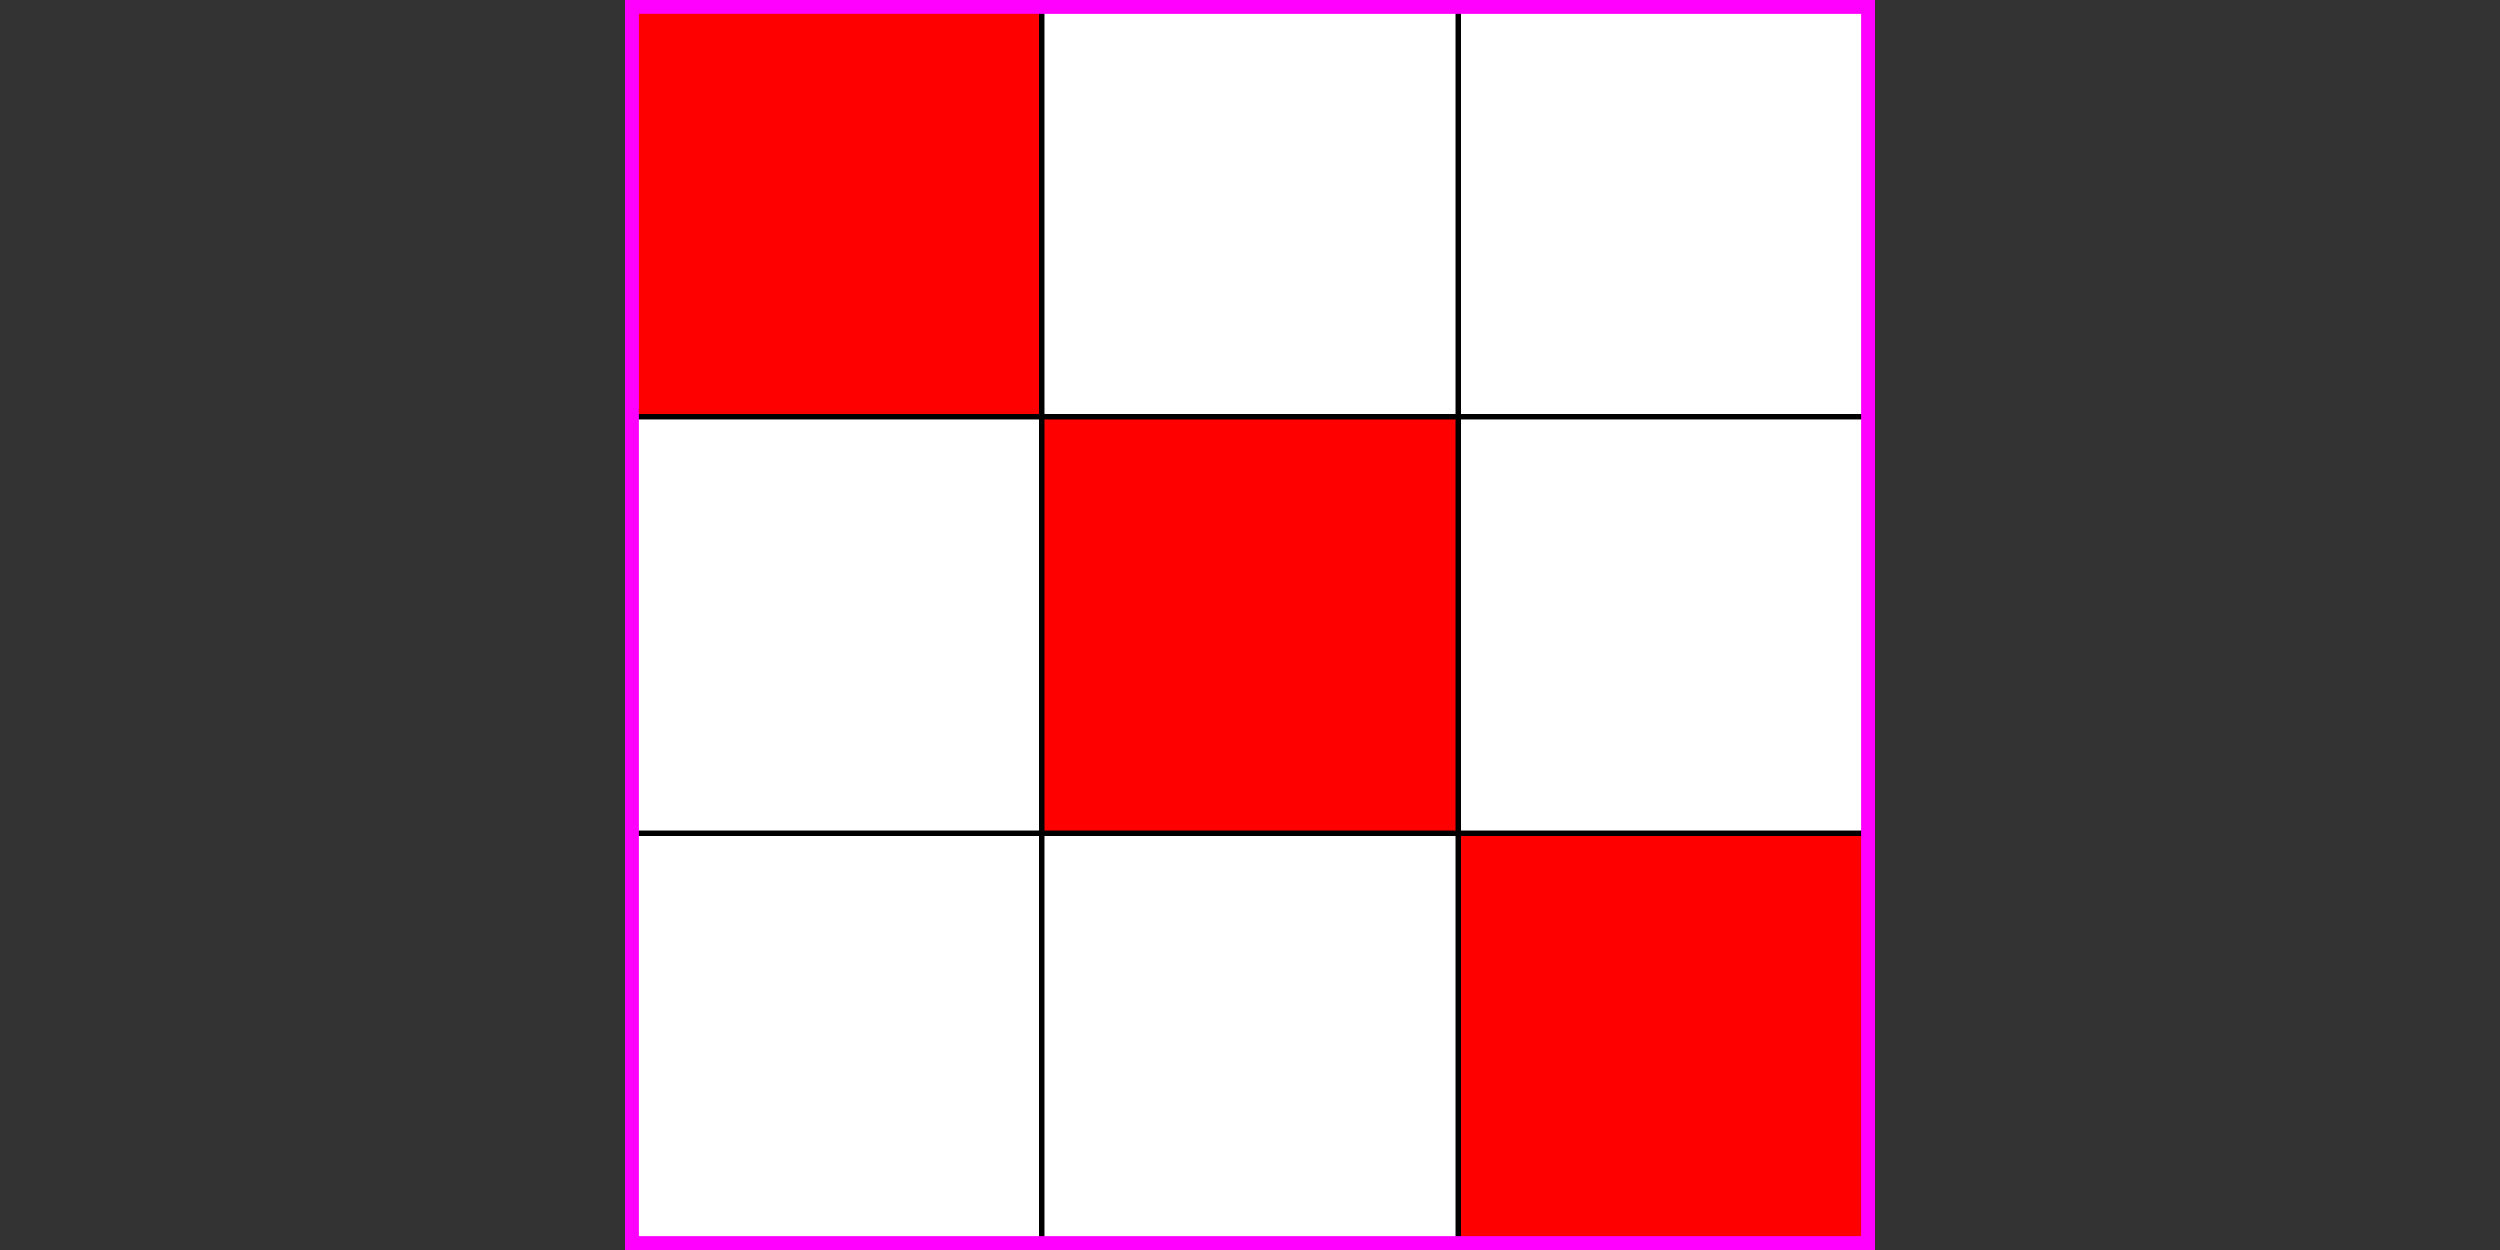 <?xml version="1.0" encoding="utf-8" standalone="no"?>
<!DOCTYPE svg PUBLIC "-//W3C//DTD SVG 1.1//EN"
  "http://www.w3.org/Graphics/SVG/1.1/DTD/svg11.dtd">
<!-- Created with matplotlib (http://matplotlib.org/) -->
<svg height="360pt" version="1.1" viewBox="0 0 720 360" width="720pt" xmlns="http://www.w3.org/2000/svg" xmlns:xlink="http://www.w3.org/1999/xlink">
 <rect x="0" y="0" width="720" height="360" fill="#333333" stroke="none"/>
 <defs>
  <style type="text/css">
*{stroke-linecap:butt;stroke-linejoin:round;}
  </style>
 </defs>
 <g id="figure_1">
  <g id="patch_1">
   <path d="M 0 360 
L 720 360 
L 720 0 
L 0 0 
z
" style="fill:none;"/>
  </g>
  <g id="axes_1">
   <g id="patch_2">
    <path clip-path="url(#p9bd064b037)" d="M 180 0 
L 300 0 
L 300 120 
L 180 120 
z
" style="fill:#ff0000;stroke:#ff0000;stroke-linejoin:miter;"/>
   </g>
   <g id="patch_3">
    <path clip-path="url(#p9bd064b037)" d="M 180 120 
L 300 120 
L 300 240 
L 180 240 
z
" style="fill:#ffffff;stroke:#ffffff;stroke-linejoin:miter;"/>
   </g>
   <g id="patch_4">
    <path clip-path="url(#p9bd064b037)" d="M 180 240 
L 300 240 
L 300 360 
L 180 360 
z
" style="fill:#ffffff;stroke:#ffffff;stroke-linejoin:miter;"/>
   </g>
   <g id="patch_5">
    <path clip-path="url(#p9bd064b037)" d="M 180 360 
L 300 360 
L 300 480 
L 180 480 
z
" style="fill:#ff0000;stroke:#ff0000;stroke-linejoin:miter;"/>
   </g>
   <g id="patch_6">
    <path clip-path="url(#p9bd064b037)" d="M 180 480 
L 300 480 
L 300 600 
L 180 600 
z
" style="fill:#ffffff;stroke:#ffffff;stroke-linejoin:miter;"/>
   </g>
   <g id="patch_7">
    <path clip-path="url(#p9bd064b037)" d="M 180 600 
L 300 600 
L 300 720 
L 180 720 
z
" style="fill:#ffffff;stroke:#ffffff;stroke-linejoin:miter;"/>
   </g>
   <g id="patch_8">
    <path clip-path="url(#p9bd064b037)" d="M 180 720 
L 300 720 
L 300 840 
L 180 840 
z
" style="fill:#ff0000;stroke:#ff0000;stroke-linejoin:miter;"/>
   </g>
   <g id="patch_9">
    <path clip-path="url(#p9bd064b037)" d="M 180 840 
L 300 840 
L 300 960 
L 180 960 
z
" style="fill:#ffffff;stroke:#ffffff;stroke-linejoin:miter;"/>
   </g>
   <g id="patch_10">
    <path clip-path="url(#p9bd064b037)" d="M 180 960 
L 300 960 
L 300 1080 
L 180 1080 
z
" style="fill:#ffffff;stroke:#ffffff;stroke-linejoin:miter;"/>
   </g>
   <g id="patch_11">
    <path clip-path="url(#p9bd064b037)" d="M 300 0 
L 420 0 
L 420 120 
L 300 120 
z
" style="fill:#ffffff;stroke:#ffffff;stroke-linejoin:miter;"/>
   </g>
   <g id="patch_12">
    <path clip-path="url(#p9bd064b037)" d="M 300 120 
L 420 120 
L 420 240 
L 300 240 
z
" style="fill:#ff0000;stroke:#ff0000;stroke-linejoin:miter;"/>
   </g>
   <g id="patch_13">
    <path clip-path="url(#p9bd064b037)" d="M 300 240 
L 420 240 
L 420 360 
L 300 360 
z
" style="fill:#ffffff;stroke:#ffffff;stroke-linejoin:miter;"/>
   </g>
   <g id="patch_14">
    <path clip-path="url(#p9bd064b037)" d="M 300 360 
L 420 360 
L 420 480 
L 300 480 
z
" style="fill:#ffffff;stroke:#ffffff;stroke-linejoin:miter;"/>
   </g>
   <g id="patch_15">
    <path clip-path="url(#p9bd064b037)" d="M 300 480 
L 420 480 
L 420 600 
L 300 600 
z
" style="fill:#ff0000;stroke:#ff0000;stroke-linejoin:miter;"/>
   </g>
   <g id="patch_16">
    <path clip-path="url(#p9bd064b037)" d="M 300 600 
L 420 600 
L 420 720 
L 300 720 
z
" style="fill:#ffffff;stroke:#ffffff;stroke-linejoin:miter;"/>
   </g>
   <g id="patch_17">
    <path clip-path="url(#p9bd064b037)" d="M 300 720 
L 420 720 
L 420 840 
L 300 840 
z
" style="fill:#ffffff;stroke:#ffffff;stroke-linejoin:miter;"/>
   </g>
   <g id="patch_18">
    <path clip-path="url(#p9bd064b037)" d="M 300 840 
L 420 840 
L 420 960 
L 300 960 
z
" style="fill:#ff0000;stroke:#ff0000;stroke-linejoin:miter;"/>
   </g>
   <g id="patch_19">
    <path clip-path="url(#p9bd064b037)" d="M 300 960 
L 420 960 
L 420 1080 
L 300 1080 
z
" style="fill:#ffffff;stroke:#ffffff;stroke-linejoin:miter;"/>
   </g>
   <g id="patch_20">
    <path clip-path="url(#p9bd064b037)" d="M 420 0 
L 540 0 
L 540 120 
L 420 120 
z
" style="fill:#ffffff;stroke:#ffffff;stroke-linejoin:miter;"/>
   </g>
   <g id="patch_21">
    <path clip-path="url(#p9bd064b037)" d="M 420 120 
L 540 120 
L 540 240 
L 420 240 
z
" style="fill:#ffffff;stroke:#ffffff;stroke-linejoin:miter;"/>
   </g>
   <g id="patch_22">
    <path clip-path="url(#p9bd064b037)" d="M 420 240 
L 540 240 
L 540 360 
L 420 360 
z
" style="fill:#ff0000;stroke:#ff0000;stroke-linejoin:miter;"/>
   </g>
   <g id="patch_23">
    <path clip-path="url(#p9bd064b037)" d="M 420 360 
L 540 360 
L 540 480 
L 420 480 
z
" style="fill:#ffffff;stroke:#ffffff;stroke-linejoin:miter;"/>
   </g>
   <g id="patch_24">
    <path clip-path="url(#p9bd064b037)" d="M 420 480 
L 540 480 
L 540 600 
L 420 600 
z
" style="fill:#ffffff;stroke:#ffffff;stroke-linejoin:miter;"/>
   </g>
   <g id="patch_25">
    <path clip-path="url(#p9bd064b037)" d="M 420 600 
L 540 600 
L 540 720 
L 420 720 
z
" style="fill:#ff0000;stroke:#ff0000;stroke-linejoin:miter;"/>
   </g>
   <g id="patch_26">
    <path clip-path="url(#p9bd064b037)" d="M 420 720 
L 540 720 
L 540 840 
L 420 840 
z
" style="fill:#ffffff;stroke:#ffffff;stroke-linejoin:miter;"/>
   </g>
   <g id="patch_27">
    <path clip-path="url(#p9bd064b037)" d="M 420 840 
L 540 840 
L 540 960 
L 420 960 
z
" style="fill:#ffffff;stroke:#ffffff;stroke-linejoin:miter;"/>
   </g>
   <g id="patch_28">
    <path clip-path="url(#p9bd064b037)" d="M 420 960 
L 540 960 
L 540 1080 
L 420 1080 
z
" style="fill:#ff0000;stroke:#ff0000;stroke-linejoin:miter;"/>
   </g>
   <g id="patch_29">
    <path clip-path="url(#p9bd064b037)" d="M 540 0 
L 660 0 
L 660 120 
L 540 120 
z
" style="fill:#ff0000;stroke:#ff0000;stroke-linejoin:miter;"/>
   </g>
   <g id="patch_30">
    <path clip-path="url(#p9bd064b037)" d="M 540 120 
L 660 120 
L 660 240 
L 540 240 
z
" style="fill:#ffffff;stroke:#ffffff;stroke-linejoin:miter;"/>
   </g>
   <g id="patch_31">
    <path clip-path="url(#p9bd064b037)" d="M 540 240 
L 660 240 
L 660 360 
L 540 360 
z
" style="fill:#ffffff;stroke:#ffffff;stroke-linejoin:miter;"/>
   </g>
   <g id="patch_32">
    <path clip-path="url(#p9bd064b037)" d="M 540 360 
L 660 360 
L 660 480 
L 540 480 
z
" style="fill:#00ff00;stroke:#00ff00;stroke-linejoin:miter;"/>
   </g>
   <g id="patch_33">
    <path clip-path="url(#p9bd064b037)" d="M 540 480 
L 660 480 
L 660 600 
L 540 600 
z
" style="fill:#ffffff;stroke:#ffffff;stroke-linejoin:miter;"/>
   </g>
   <g id="patch_34">
    <path clip-path="url(#p9bd064b037)" d="M 540 600 
L 660 600 
L 660 720 
L 540 720 
z
" style="fill:#ffffff;stroke:#ffffff;stroke-linejoin:miter;"/>
   </g>
   <g id="patch_35">
    <path clip-path="url(#p9bd064b037)" d="M 540 720 
L 660 720 
L 660 840 
L 540 840 
z
" style="fill:#00ff00;stroke:#00ff00;stroke-linejoin:miter;"/>
   </g>
   <g id="patch_36">
    <path clip-path="url(#p9bd064b037)" d="M 540 840 
L 660 840 
L 660 960 
L 540 960 
z
" style="fill:#ffffff;stroke:#ffffff;stroke-linejoin:miter;"/>
   </g>
   <g id="patch_37">
    <path clip-path="url(#p9bd064b037)" d="M 540 960 
L 660 960 
L 660 1080 
L 540 1080 
z
" style="fill:#ffffff;stroke:#ffffff;stroke-linejoin:miter;"/>
   </g>
   <g id="patch_38">
    <path clip-path="url(#p9bd064b037)" d="M 660 0 
L 780 0 
L 780 120 
L 660 120 
z
" style="fill:#ffffff;stroke:#ffffff;stroke-linejoin:miter;"/>
   </g>
   <g id="patch_39">
    <path clip-path="url(#p9bd064b037)" d="M 660 120 
L 780 120 
L 780 240 
L 660 240 
z
" style="fill:#ff0000;stroke:#ff0000;stroke-linejoin:miter;"/>
   </g>
   <g id="patch_40">
    <path clip-path="url(#p9bd064b037)" d="M 660 240 
L 780 240 
L 780 360 
L 660 360 
z
" style="fill:#ffffff;stroke:#ffffff;stroke-linejoin:miter;"/>
   </g>
   <g id="patch_41">
    <path clip-path="url(#p9bd064b037)" d="M 660 360 
L 780 360 
L 780 480 
L 660 480 
z
" style="fill:#ffffff;stroke:#ffffff;stroke-linejoin:miter;"/>
   </g>
   <g id="patch_42">
    <path clip-path="url(#p9bd064b037)" d="M 660 480 
L 780 480 
L 780 600 
L 660 600 
z
" style="fill:#00ff00;stroke:#00ff00;stroke-linejoin:miter;"/>
   </g>
   <g id="patch_43">
    <path clip-path="url(#p9bd064b037)" d="M 660 600 
L 780 600 
L 780 720 
L 660 720 
z
" style="fill:#ffffff;stroke:#ffffff;stroke-linejoin:miter;"/>
   </g>
   <g id="patch_44">
    <path clip-path="url(#p9bd064b037)" d="M 660 720 
L 780 720 
L 780 840 
L 660 840 
z
" style="fill:#ffffff;stroke:#ffffff;stroke-linejoin:miter;"/>
   </g>
   <g id="patch_45">
    <path clip-path="url(#p9bd064b037)" d="M 660 840 
L 780 840 
L 780 960 
L 660 960 
z
" style="fill:#00ff00;stroke:#00ff00;stroke-linejoin:miter;"/>
   </g>
   <g id="patch_46">
    <path clip-path="url(#p9bd064b037)" d="M 660 960 
L 780 960 
L 780 1080 
L 660 1080 
z
" style="fill:#ffffff;stroke:#ffffff;stroke-linejoin:miter;"/>
   </g>
   <g id="patch_47">
    <path clip-path="url(#p9bd064b037)" d="M 780 0 
L 900 0 
L 900 120 
L 780 120 
z
" style="fill:#ffffff;stroke:#ffffff;stroke-linejoin:miter;"/>
   </g>
   <g id="patch_48">
    <path clip-path="url(#p9bd064b037)" d="M 780 120 
L 900 120 
L 900 240 
L 780 240 
z
" style="fill:#ffffff;stroke:#ffffff;stroke-linejoin:miter;"/>
   </g>
   <g id="patch_49">
    <path clip-path="url(#p9bd064b037)" d="M 780 240 
L 900 240 
L 900 360 
L 780 360 
z
" style="fill:#ff0000;stroke:#ff0000;stroke-linejoin:miter;"/>
   </g>
   <g id="patch_50">
    <path clip-path="url(#p9bd064b037)" d="M 780 360 
L 900 360 
L 900 480 
L 780 480 
z
" style="fill:#ffffff;stroke:#ffffff;stroke-linejoin:miter;"/>
   </g>
   <g id="patch_51">
    <path clip-path="url(#p9bd064b037)" d="M 780 480 
L 900 480 
L 900 600 
L 780 600 
z
" style="fill:#ffffff;stroke:#ffffff;stroke-linejoin:miter;"/>
   </g>
   <g id="patch_52">
    <path clip-path="url(#p9bd064b037)" d="M 780 600 
L 900 600 
L 900 720 
L 780 720 
z
" style="fill:#00ff00;stroke:#00ff00;stroke-linejoin:miter;"/>
   </g>
   <g id="patch_53">
    <path clip-path="url(#p9bd064b037)" d="M 780 720 
L 900 720 
L 900 840 
L 780 840 
z
" style="fill:#ffffff;stroke:#ffffff;stroke-linejoin:miter;"/>
   </g>
   <g id="patch_54">
    <path clip-path="url(#p9bd064b037)" d="M 780 840 
L 900 840 
L 900 960 
L 780 960 
z
" style="fill:#ffffff;stroke:#ffffff;stroke-linejoin:miter;"/>
   </g>
   <g id="patch_55">
    <path clip-path="url(#p9bd064b037)" d="M 780 960 
L 900 960 
L 900 1080 
L 780 1080 
z
" style="fill:#00ff00;stroke:#00ff00;stroke-linejoin:miter;"/>
   </g>
   <g id="patch_56">
    <path clip-path="url(#p9bd064b037)" d="M 900 0 
L 1020 0 
L 1020 120 
L 900 120 
z
" style="fill:#ff0000;stroke:#ff0000;stroke-linejoin:miter;"/>
   </g>
   <g id="patch_57">
    <path clip-path="url(#p9bd064b037)" d="M 900 120 
L 1020 120 
L 1020 240 
L 900 240 
z
" style="fill:#ffffff;stroke:#ffffff;stroke-linejoin:miter;"/>
   </g>
   <g id="patch_58">
    <path clip-path="url(#p9bd064b037)" d="M 900 240 
L 1020 240 
L 1020 360 
L 900 360 
z
" style="fill:#ffffff;stroke:#ffffff;stroke-linejoin:miter;"/>
   </g>
   <g id="patch_59">
    <path clip-path="url(#p9bd064b037)" d="M 900 360 
L 1020 360 
L 1020 480 
L 900 480 
z
" style="fill:#00ff00;stroke:#00ff00;stroke-linejoin:miter;"/>
   </g>
   <g id="patch_60">
    <path clip-path="url(#p9bd064b037)" d="M 900 480 
L 1020 480 
L 1020 600 
L 900 600 
z
" style="fill:#ffffff;stroke:#ffffff;stroke-linejoin:miter;"/>
   </g>
   <g id="patch_61">
    <path clip-path="url(#p9bd064b037)" d="M 900 600 
L 1020 600 
L 1020 720 
L 900 720 
z
" style="fill:#ffffff;stroke:#ffffff;stroke-linejoin:miter;"/>
   </g>
   <g id="patch_62">
    <path clip-path="url(#p9bd064b037)" d="M 900 720 
L 1020 720 
L 1020 840 
L 900 840 
z
" style="fill:#0000ff;stroke:#0000ff;stroke-linejoin:miter;"/>
   </g>
   <g id="patch_63">
    <path clip-path="url(#p9bd064b037)" d="M 900 840 
L 1020 840 
L 1020 960 
L 900 960 
z
" style="fill:#ffffff;stroke:#ffffff;stroke-linejoin:miter;"/>
   </g>
   <g id="patch_64">
    <path clip-path="url(#p9bd064b037)" d="M 900 960 
L 1020 960 
L 1020 1080 
L 900 1080 
z
" style="fill:#ffffff;stroke:#ffffff;stroke-linejoin:miter;"/>
   </g>
   <g id="patch_65">
    <path clip-path="url(#p9bd064b037)" d="M 1020 0 
L 1140 0 
L 1140 120 
L 1020 120 
z
" style="fill:#ffffff;stroke:#ffffff;stroke-linejoin:miter;"/>
   </g>
   <g id="patch_66">
    <path clip-path="url(#p9bd064b037)" d="M 1020 120 
L 1140 120 
L 1140 240 
L 1020 240 
z
" style="fill:#ff0000;stroke:#ff0000;stroke-linejoin:miter;"/>
   </g>
   <g id="patch_67">
    <path clip-path="url(#p9bd064b037)" d="M 1020 240 
L 1140 240 
L 1140 360 
L 1020 360 
z
" style="fill:#ffffff;stroke:#ffffff;stroke-linejoin:miter;"/>
   </g>
   <g id="patch_68">
    <path clip-path="url(#p9bd064b037)" d="M 1020 360 
L 1140 360 
L 1140 480 
L 1020 480 
z
" style="fill:#ffffff;stroke:#ffffff;stroke-linejoin:miter;"/>
   </g>
   <g id="patch_69">
    <path clip-path="url(#p9bd064b037)" d="M 1020 480 
L 1140 480 
L 1140 600 
L 1020 600 
z
" style="fill:#00ff00;stroke:#00ff00;stroke-linejoin:miter;"/>
   </g>
   <g id="patch_70">
    <path clip-path="url(#p9bd064b037)" d="M 1020 600 
L 1140 600 
L 1140 720 
L 1020 720 
z
" style="fill:#ffffff;stroke:#ffffff;stroke-linejoin:miter;"/>
   </g>
   <g id="patch_71">
    <path clip-path="url(#p9bd064b037)" d="M 1020 720 
L 1140 720 
L 1140 840 
L 1020 840 
z
" style="fill:#ffffff;stroke:#ffffff;stroke-linejoin:miter;"/>
   </g>
   <g id="patch_72">
    <path clip-path="url(#p9bd064b037)" d="M 1020 840 
L 1140 840 
L 1140 960 
L 1020 960 
z
" style="fill:#0000ff;stroke:#0000ff;stroke-linejoin:miter;"/>
   </g>
   <g id="patch_73">
    <path clip-path="url(#p9bd064b037)" d="M 1020 960 
L 1140 960 
L 1140 1080 
L 1020 1080 
z
" style="fill:#ffffff;stroke:#ffffff;stroke-linejoin:miter;"/>
   </g>
   <g id="patch_74">
    <path clip-path="url(#p9bd064b037)" d="M 1140 0 
L 1260 0 
L 1260 120 
L 1140 120 
z
" style="fill:#ffffff;stroke:#ffffff;stroke-linejoin:miter;"/>
   </g>
   <g id="patch_75">
    <path clip-path="url(#p9bd064b037)" d="M 1140 120 
L 1260 120 
L 1260 240 
L 1140 240 
z
" style="fill:#ffffff;stroke:#ffffff;stroke-linejoin:miter;"/>
   </g>
   <g id="patch_76">
    <path clip-path="url(#p9bd064b037)" d="M 1140 240 
L 1260 240 
L 1260 360 
L 1140 360 
z
" style="fill:#ff0000;stroke:#ff0000;stroke-linejoin:miter;"/>
   </g>
   <g id="patch_77">
    <path clip-path="url(#p9bd064b037)" d="M 1140 360 
L 1260 360 
L 1260 480 
L 1140 480 
z
" style="fill:#ffffff;stroke:#ffffff;stroke-linejoin:miter;"/>
   </g>
   <g id="patch_78">
    <path clip-path="url(#p9bd064b037)" d="M 1140 480 
L 1260 480 
L 1260 600 
L 1140 600 
z
" style="fill:#ffffff;stroke:#ffffff;stroke-linejoin:miter;"/>
   </g>
   <g id="patch_79">
    <path clip-path="url(#p9bd064b037)" d="M 1140 600 
L 1260 600 
L 1260 720 
L 1140 720 
z
" style="fill:#00ff00;stroke:#00ff00;stroke-linejoin:miter;"/>
   </g>
   <g id="patch_80">
    <path clip-path="url(#p9bd064b037)" d="M 1140 720 
L 1260 720 
L 1260 840 
L 1140 840 
z
" style="fill:#ffffff;stroke:#ffffff;stroke-linejoin:miter;"/>
   </g>
   <g id="patch_81">
    <path clip-path="url(#p9bd064b037)" d="M 1140 840 
L 1260 840 
L 1260 960 
L 1140 960 
z
" style="fill:#ffffff;stroke:#ffffff;stroke-linejoin:miter;"/>
   </g>
   <g id="patch_82">
    <path clip-path="url(#p9bd064b037)" d="M 1140 960 
L 1260 960 
L 1260 1080 
L 1140 1080 
z
" style="fill:#0000ff;stroke:#0000ff;stroke-linejoin:miter;"/>
   </g>
   <g id="matplotlib.axis_1"/>
   <g id="matplotlib.axis_2"/>
   <g id="line2d_1">
    <path clip-path="url(#p9bd064b037)" d="M 180 0 
L 540 0 
" style="fill:none;stroke:#000000;stroke-linecap:square;stroke-width:1.5;"/>
   </g>
   <g id="line2d_2">
    <path clip-path="url(#p9bd064b037)" d="M 180 0 
L 540 0 
" style="fill:none;stroke:#000000;stroke-linecap:square;stroke-width:1.5;"/>
   </g>
   <g id="line2d_3">
    <path clip-path="url(#p9bd064b037)" d="M 180 120 
L 540 120 
" style="fill:none;stroke:#000000;stroke-linecap:square;stroke-width:1.5;"/>
   </g>
   <g id="line2d_4">
    <path clip-path="url(#p9bd064b037)" d="M 180 120 
L 540 120 
" style="fill:none;stroke:#000000;stroke-linecap:square;stroke-width:1.5;"/>
   </g>
   <g id="line2d_5">
    <path clip-path="url(#p9bd064b037)" d="M 180 240 
L 540 240 
" style="fill:none;stroke:#000000;stroke-linecap:square;stroke-width:1.5;"/>
   </g>
   <g id="line2d_6">
    <path clip-path="url(#p9bd064b037)" d="M 180 240 
L 540 240 
" style="fill:none;stroke:#000000;stroke-linecap:square;stroke-width:1.5;"/>
   </g>
   <g id="line2d_7">
    <path clip-path="url(#p9bd064b037)" d="M 180 360 
L 540 360 
" style="fill:none;stroke:#000000;stroke-linecap:square;stroke-width:1.5;"/>
   </g>
   <g id="line2d_8">
    <path clip-path="url(#p9bd064b037)" d="M 180 360 
L 540 360 
" style="fill:none;stroke:#000000;stroke-linecap:square;stroke-width:1.5;"/>
   </g>
   <g id="line2d_9">
    <path clip-path="url(#p9bd064b037)" style="fill:none;stroke:#000000;stroke-linecap:square;stroke-width:1.5;"/>
   </g>
   <g id="line2d_10">
    <path clip-path="url(#p9bd064b037)" style="fill:none;stroke:#000000;stroke-linecap:square;stroke-width:1.5;"/>
   </g>
   <g id="line2d_11">
    <path clip-path="url(#p9bd064b037)" style="fill:none;stroke:#000000;stroke-linecap:square;stroke-width:1.5;"/>
   </g>
   <g id="line2d_12">
    <path clip-path="url(#p9bd064b037)" style="fill:none;stroke:#000000;stroke-linecap:square;stroke-width:1.5;"/>
   </g>
   <g id="line2d_13">
    <path clip-path="url(#p9bd064b037)" style="fill:none;stroke:#000000;stroke-linecap:square;stroke-width:1.5;"/>
   </g>
   <g id="line2d_14">
    <path clip-path="url(#p9bd064b037)" style="fill:none;stroke:#000000;stroke-linecap:square;stroke-width:1.5;"/>
   </g>
   <g id="line2d_15">
    <path clip-path="url(#p9bd064b037)" style="fill:none;stroke:#000000;stroke-linecap:square;stroke-width:1.5;"/>
   </g>
   <g id="line2d_16">
    <path clip-path="url(#p9bd064b037)" style="fill:none;stroke:#000000;stroke-linecap:square;stroke-width:1.5;"/>
   </g>
   <g id="line2d_17">
    <path clip-path="url(#p9bd064b037)" style="fill:none;stroke:#000000;stroke-linecap:square;stroke-width:1.5;"/>
   </g>
   <g id="line2d_18">
    <path clip-path="url(#p9bd064b037)" style="fill:none;stroke:#000000;stroke-linecap:square;stroke-width:1.5;"/>
   </g>
   <g id="line2d_19">
    <path clip-path="url(#p9bd064b037)" style="fill:none;stroke:#000000;stroke-linecap:square;stroke-width:1.5;"/>
   </g>
   <g id="line2d_20">
    <path clip-path="url(#p9bd064b037)" style="fill:none;stroke:#000000;stroke-linecap:square;stroke-width:1.5;"/>
   </g>
   <g id="line2d_21">
    <path clip-path="url(#p9bd064b037)" d="M 180 360 
L 180 0 
" style="fill:none;stroke:#000000;stroke-linecap:square;stroke-width:1.5;"/>
   </g>
   <g id="line2d_22">
    <path clip-path="url(#p9bd064b037)" d="M 180 360 
L 180 0 
" style="fill:none;stroke:#000000;stroke-linecap:square;stroke-width:1.5;"/>
   </g>
   <g id="line2d_23">
    <path clip-path="url(#p9bd064b037)" d="M 300 360 
L 300 0 
" style="fill:none;stroke:#000000;stroke-linecap:square;stroke-width:1.5;"/>
   </g>
   <g id="line2d_24">
    <path clip-path="url(#p9bd064b037)" d="M 300 360 
L 300 0 
" style="fill:none;stroke:#000000;stroke-linecap:square;stroke-width:1.5;"/>
   </g>
   <g id="line2d_25">
    <path clip-path="url(#p9bd064b037)" d="M 420 360 
L 420 0 
" style="fill:none;stroke:#000000;stroke-linecap:square;stroke-width:1.5;"/>
   </g>
   <g id="line2d_26">
    <path clip-path="url(#p9bd064b037)" d="M 420 360 
L 420 0 
" style="fill:none;stroke:#000000;stroke-linecap:square;stroke-width:1.5;"/>
   </g>
   <g id="line2d_27">
    <path clip-path="url(#p9bd064b037)" d="M 540 360 
L 540 0 
" style="fill:none;stroke:#000000;stroke-linecap:square;stroke-width:1.5;"/>
   </g>
   <g id="line2d_28">
    <path clip-path="url(#p9bd064b037)" d="M 540 360 
L 540 0 
" style="fill:none;stroke:#000000;stroke-linecap:square;stroke-width:1.5;"/>
   </g>
   <g id="line2d_29">
    <path clip-path="url(#p9bd064b037)" d="M 660 360 
L 660 0 
" style="fill:none;stroke:#000000;stroke-linecap:square;stroke-width:1.5;"/>
   </g>
   <g id="line2d_30">
    <path clip-path="url(#p9bd064b037)" d="M 660 360 
L 660 0 
" style="fill:none;stroke:#000000;stroke-linecap:square;stroke-width:1.5;"/>
   </g>
   <g id="line2d_31">
    <path clip-path="url(#p9bd064b037)" style="fill:none;stroke:#000000;stroke-linecap:square;stroke-width:1.5;"/>
   </g>
   <g id="line2d_32">
    <path clip-path="url(#p9bd064b037)" style="fill:none;stroke:#000000;stroke-linecap:square;stroke-width:1.5;"/>
   </g>
   <g id="line2d_33">
    <path clip-path="url(#p9bd064b037)" style="fill:none;stroke:#000000;stroke-linecap:square;stroke-width:1.5;"/>
   </g>
   <g id="line2d_34">
    <path clip-path="url(#p9bd064b037)" style="fill:none;stroke:#000000;stroke-linecap:square;stroke-width:1.5;"/>
   </g>
   <g id="line2d_35">
    <path clip-path="url(#p9bd064b037)" style="fill:none;stroke:#000000;stroke-linecap:square;stroke-width:1.5;"/>
   </g>
   <g id="line2d_36">
    <path clip-path="url(#p9bd064b037)" style="fill:none;stroke:#000000;stroke-linecap:square;stroke-width:1.5;"/>
   </g>
   <g id="line2d_37">
    <path clip-path="url(#p9bd064b037)" style="fill:none;stroke:#000000;stroke-linecap:square;stroke-width:1.5;"/>
   </g>
   <g id="line2d_38">
    <path clip-path="url(#p9bd064b037)" style="fill:none;stroke:#000000;stroke-linecap:square;stroke-width:1.5;"/>
   </g>
   <g id="line2d_39">
    <path clip-path="url(#p9bd064b037)" style="fill:none;stroke:#000000;stroke-linecap:square;stroke-width:1.5;"/>
   </g>
   <g id="line2d_40">
    <path clip-path="url(#p9bd064b037)" style="fill:none;stroke:#000000;stroke-linecap:square;stroke-width:1.5;"/>
   </g>
   <g id="line2d_41">
    <path clip-path="url(#p9bd064b037)" d="M 180 0 
L 180 360 
L 540 360 
L 540 0 
L 180 0 
" style="fill:none;stroke:#ff00ff;stroke-linecap:square;stroke-width:8;"/>
   </g>
  </g>
 </g>
 <defs>
  <clipPath id="p9bd064b037">
   <rect height="360" width="360" x="180" y="0"/>
  </clipPath>
 </defs>
</svg>
